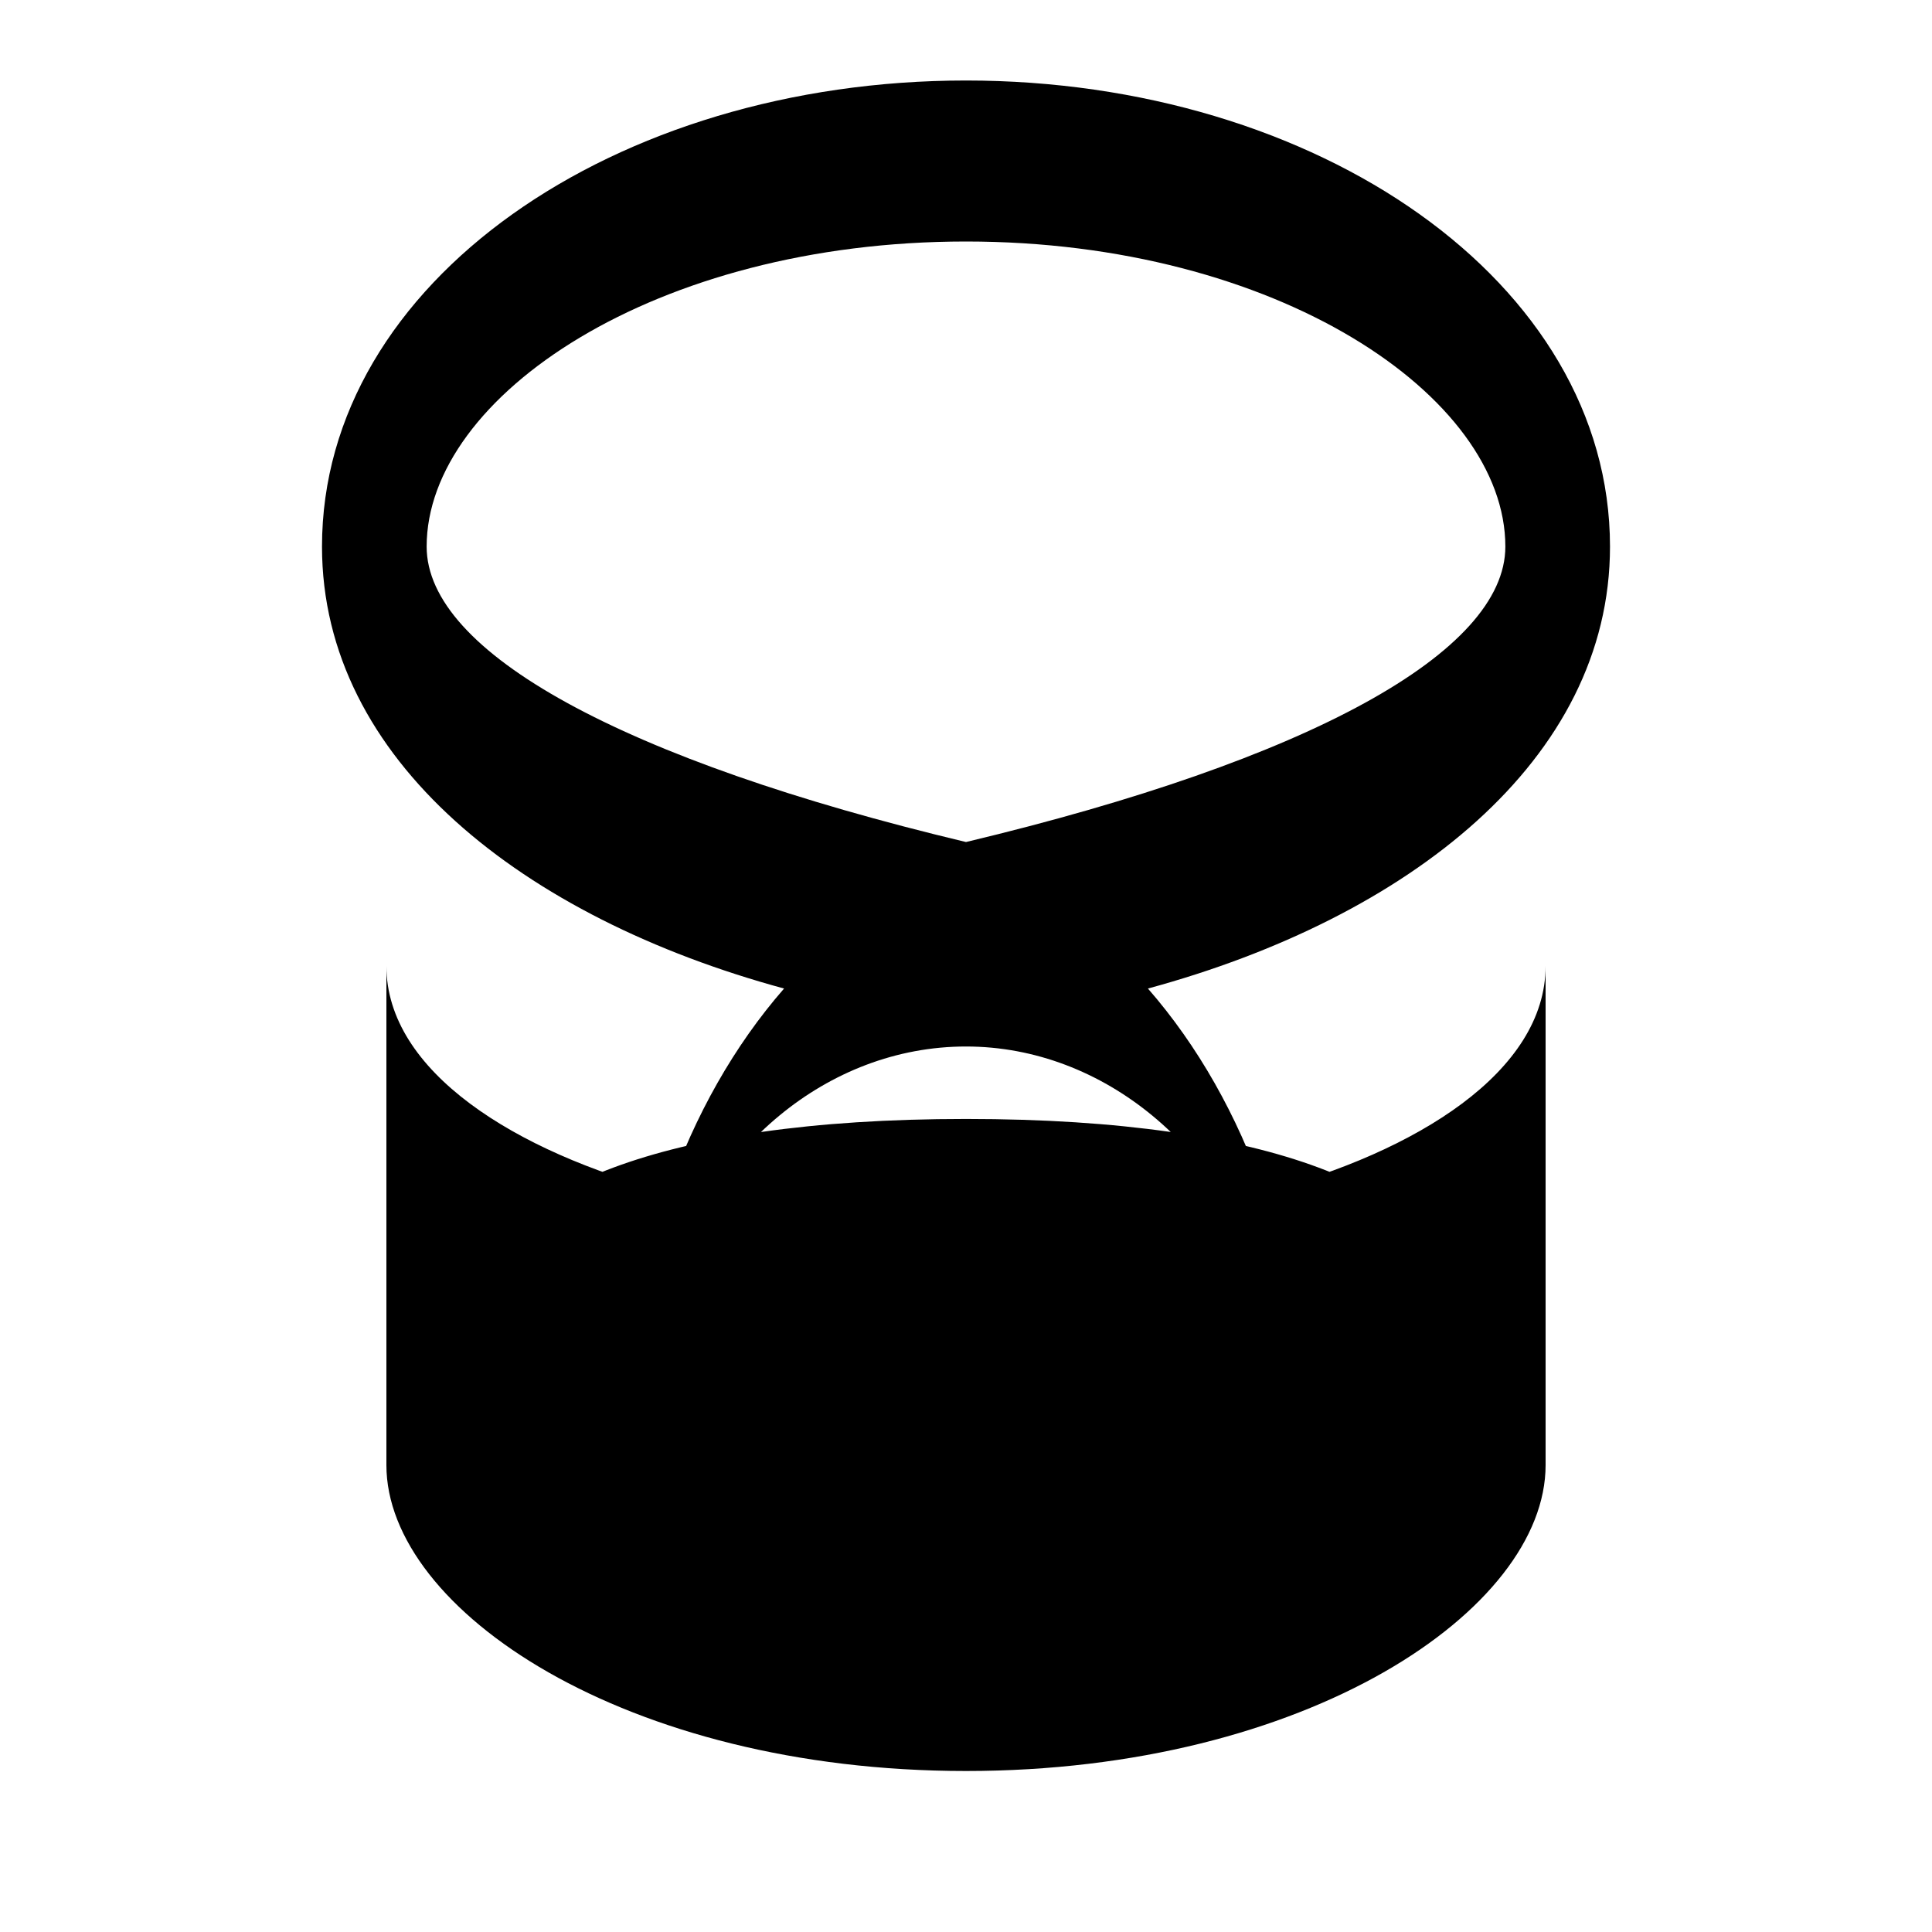 <svg xmlns="http://www.w3.org/2000/svg" viewBox="0 0 24 24" class="icon money-bag-icon">
<path d="M12 1C7.64 1 4 3.5 4 6.79C4 9.44 6.5 11.4 9.74 12.28C9.12 12.99 8.63 13.86 8.3 14.81C6.4 14.31 4.8 13.31 4.8 12V18.2C4.8 20 7.77 22 12 22C16.23 22 19.2 20 19.2 18.2V12C19.2 13.31 17.6 14.31 15.7 14.81C15.37 13.86 14.88 12.99 14.26 12.28C17.5 11.4 20 9.44 20 6.79C20 3.5 16.36 1 12 1M12 3C15.86 3 18.7 4.92 18.7 6.79C18.7 8.1 16.27 9.44 12 10.46C7.73 9.44 5.3 8.1 5.3 6.79C5.3 4.92 8.14 3 12 3M12 13C13.72 13 15.22 14.29 15.7 16H18.2C17.75 14.81 15.86 13.9 12 13.9C8.14 13.9 6.25 14.81 5.8 16H8.3C8.78 14.29 10.27 13 12 13Z"/>
</svg>